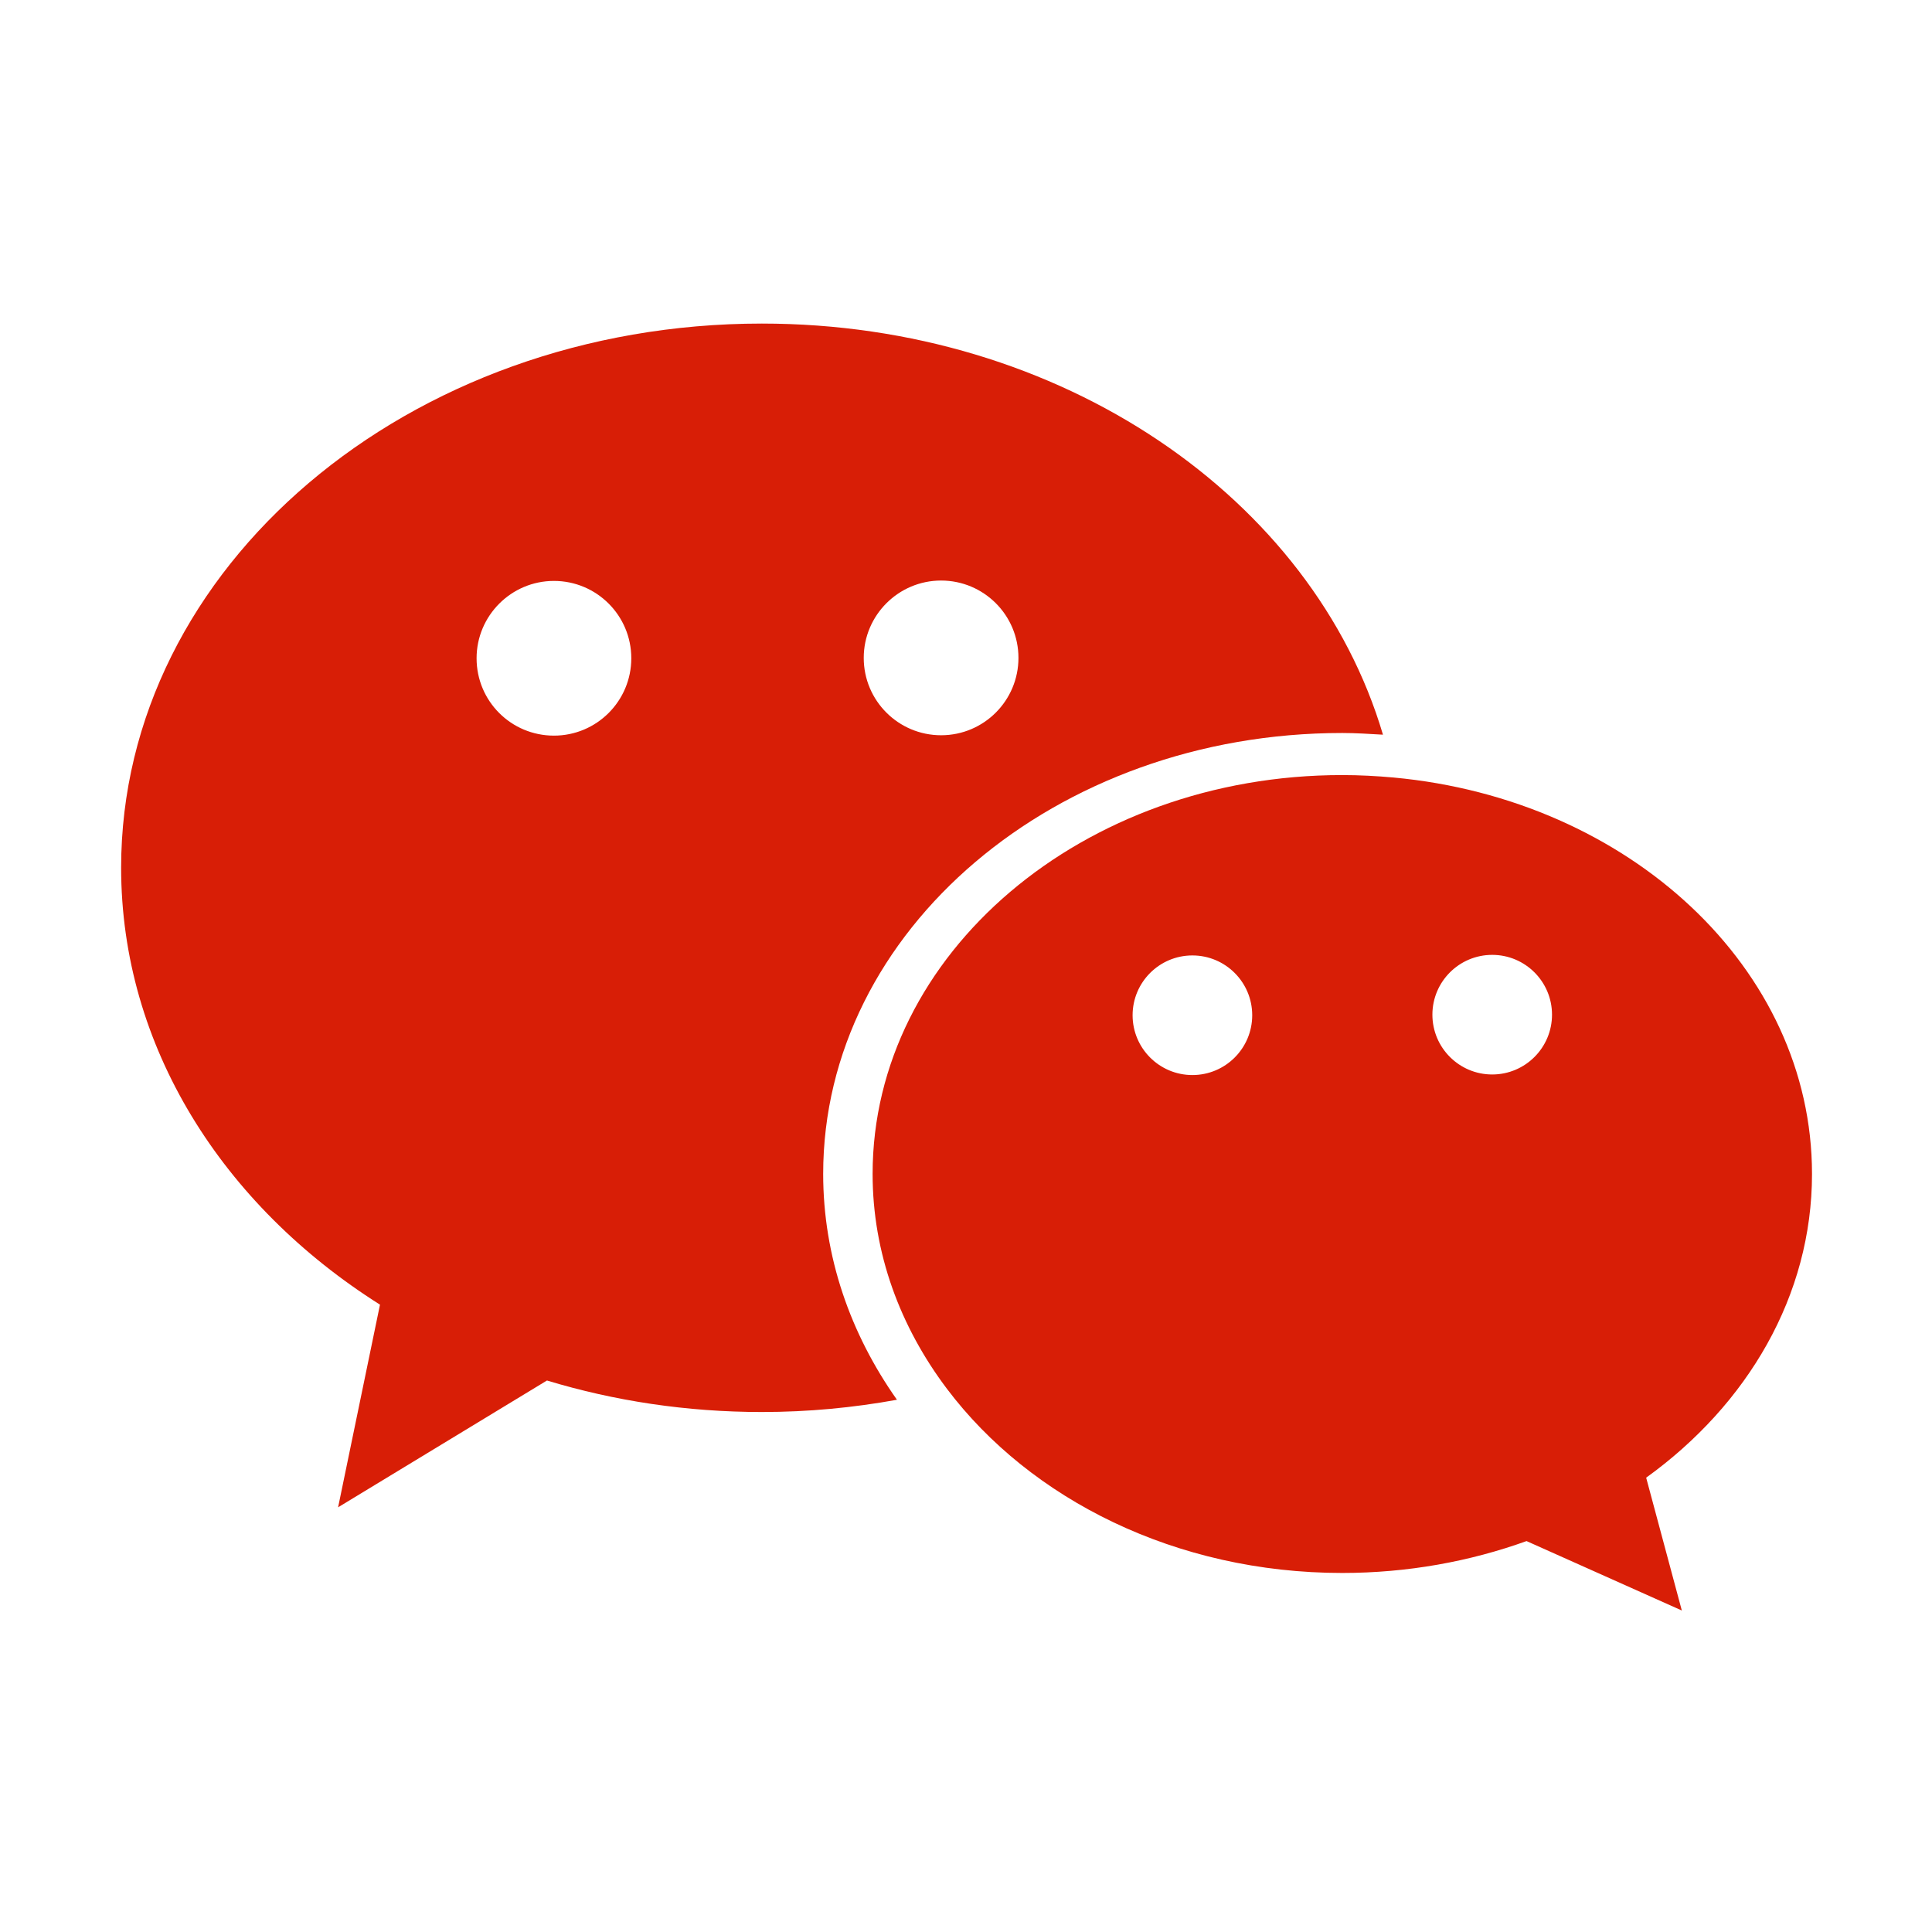<?xml version="1.0" standalone="no"?><!DOCTYPE svg PUBLIC "-//W3C//DTD SVG 1.1//EN" "http://www.w3.org/Graphics/SVG/1.1/DTD/svg11.dtd"><svg t="1527733880115" class="icon" style="" viewBox="0 0 1024 1024" version="1.1" xmlns="http://www.w3.org/2000/svg" p-id="746" xmlns:xlink="http://www.w3.org/1999/xlink" width="200" height="200"><defs><style type="text/css"></style></defs><path d="M711.4 388.5c7.3 0 14.5 0.5 21.6 0.9-37-125.2-170.3-217.9-329.2-217.9-187.5 0-339.6 129.1-339.6 288.4 0 94.9 53.9 179 137.2 231.6l-22.2 107.4 110.7-67.2c35.6 10.8 74 16.7 113.9 16.7 24.6 0 48.5-2.3 71.6-6.5-24.7-35-39.1-75.9-39.1-119.7 0-129.1 123.2-233.7 275.1-233.7z m-212.6-80.8c22.6 0 41 18.3 41 41 0 22.6-18.3 41-41 41-22.6 0-41-18.3-41-41 0-22.6 18.4-41 41-41z m-205.2 0.2c22.6 0 41 18.3 41 41 0 22.6-18.3 41-41 41s-41-18.3-41-41c0-22.6 18.4-41 41-41z" fill="#d81e06" p-id="747"></path><path d="M960.4 622.2c0-109-97.1-198.6-221.8-210.1-8.9-0.8-18-1.3-27.2-1.3-137.5 0-248.9 94.7-248.9 211.4 0 42 14.6 81 39.4 113.9 44.2 58.6 121.4 97.6 209.5 97.6 34.7 0 67.7-6.1 97.7-16.9l82.3 36.8-18.9-70.4c53.8-38.8 87.9-96.5 87.9-161zM632 569.8c-17.5 0-31.7-14.2-31.7-31.7s14.2-31.7 31.7-31.7 31.7 14.2 31.7 31.7-14.2 31.7-31.7 31.7z m158.9-63.7c17.5 0 31.7 14.2 31.7 31.7s-14.2 31.7-31.7 31.7-31.7-14.2-31.7-31.7 14.2-31.7 31.7-31.7z" fill="#d81e06" p-id="748"></path></svg>